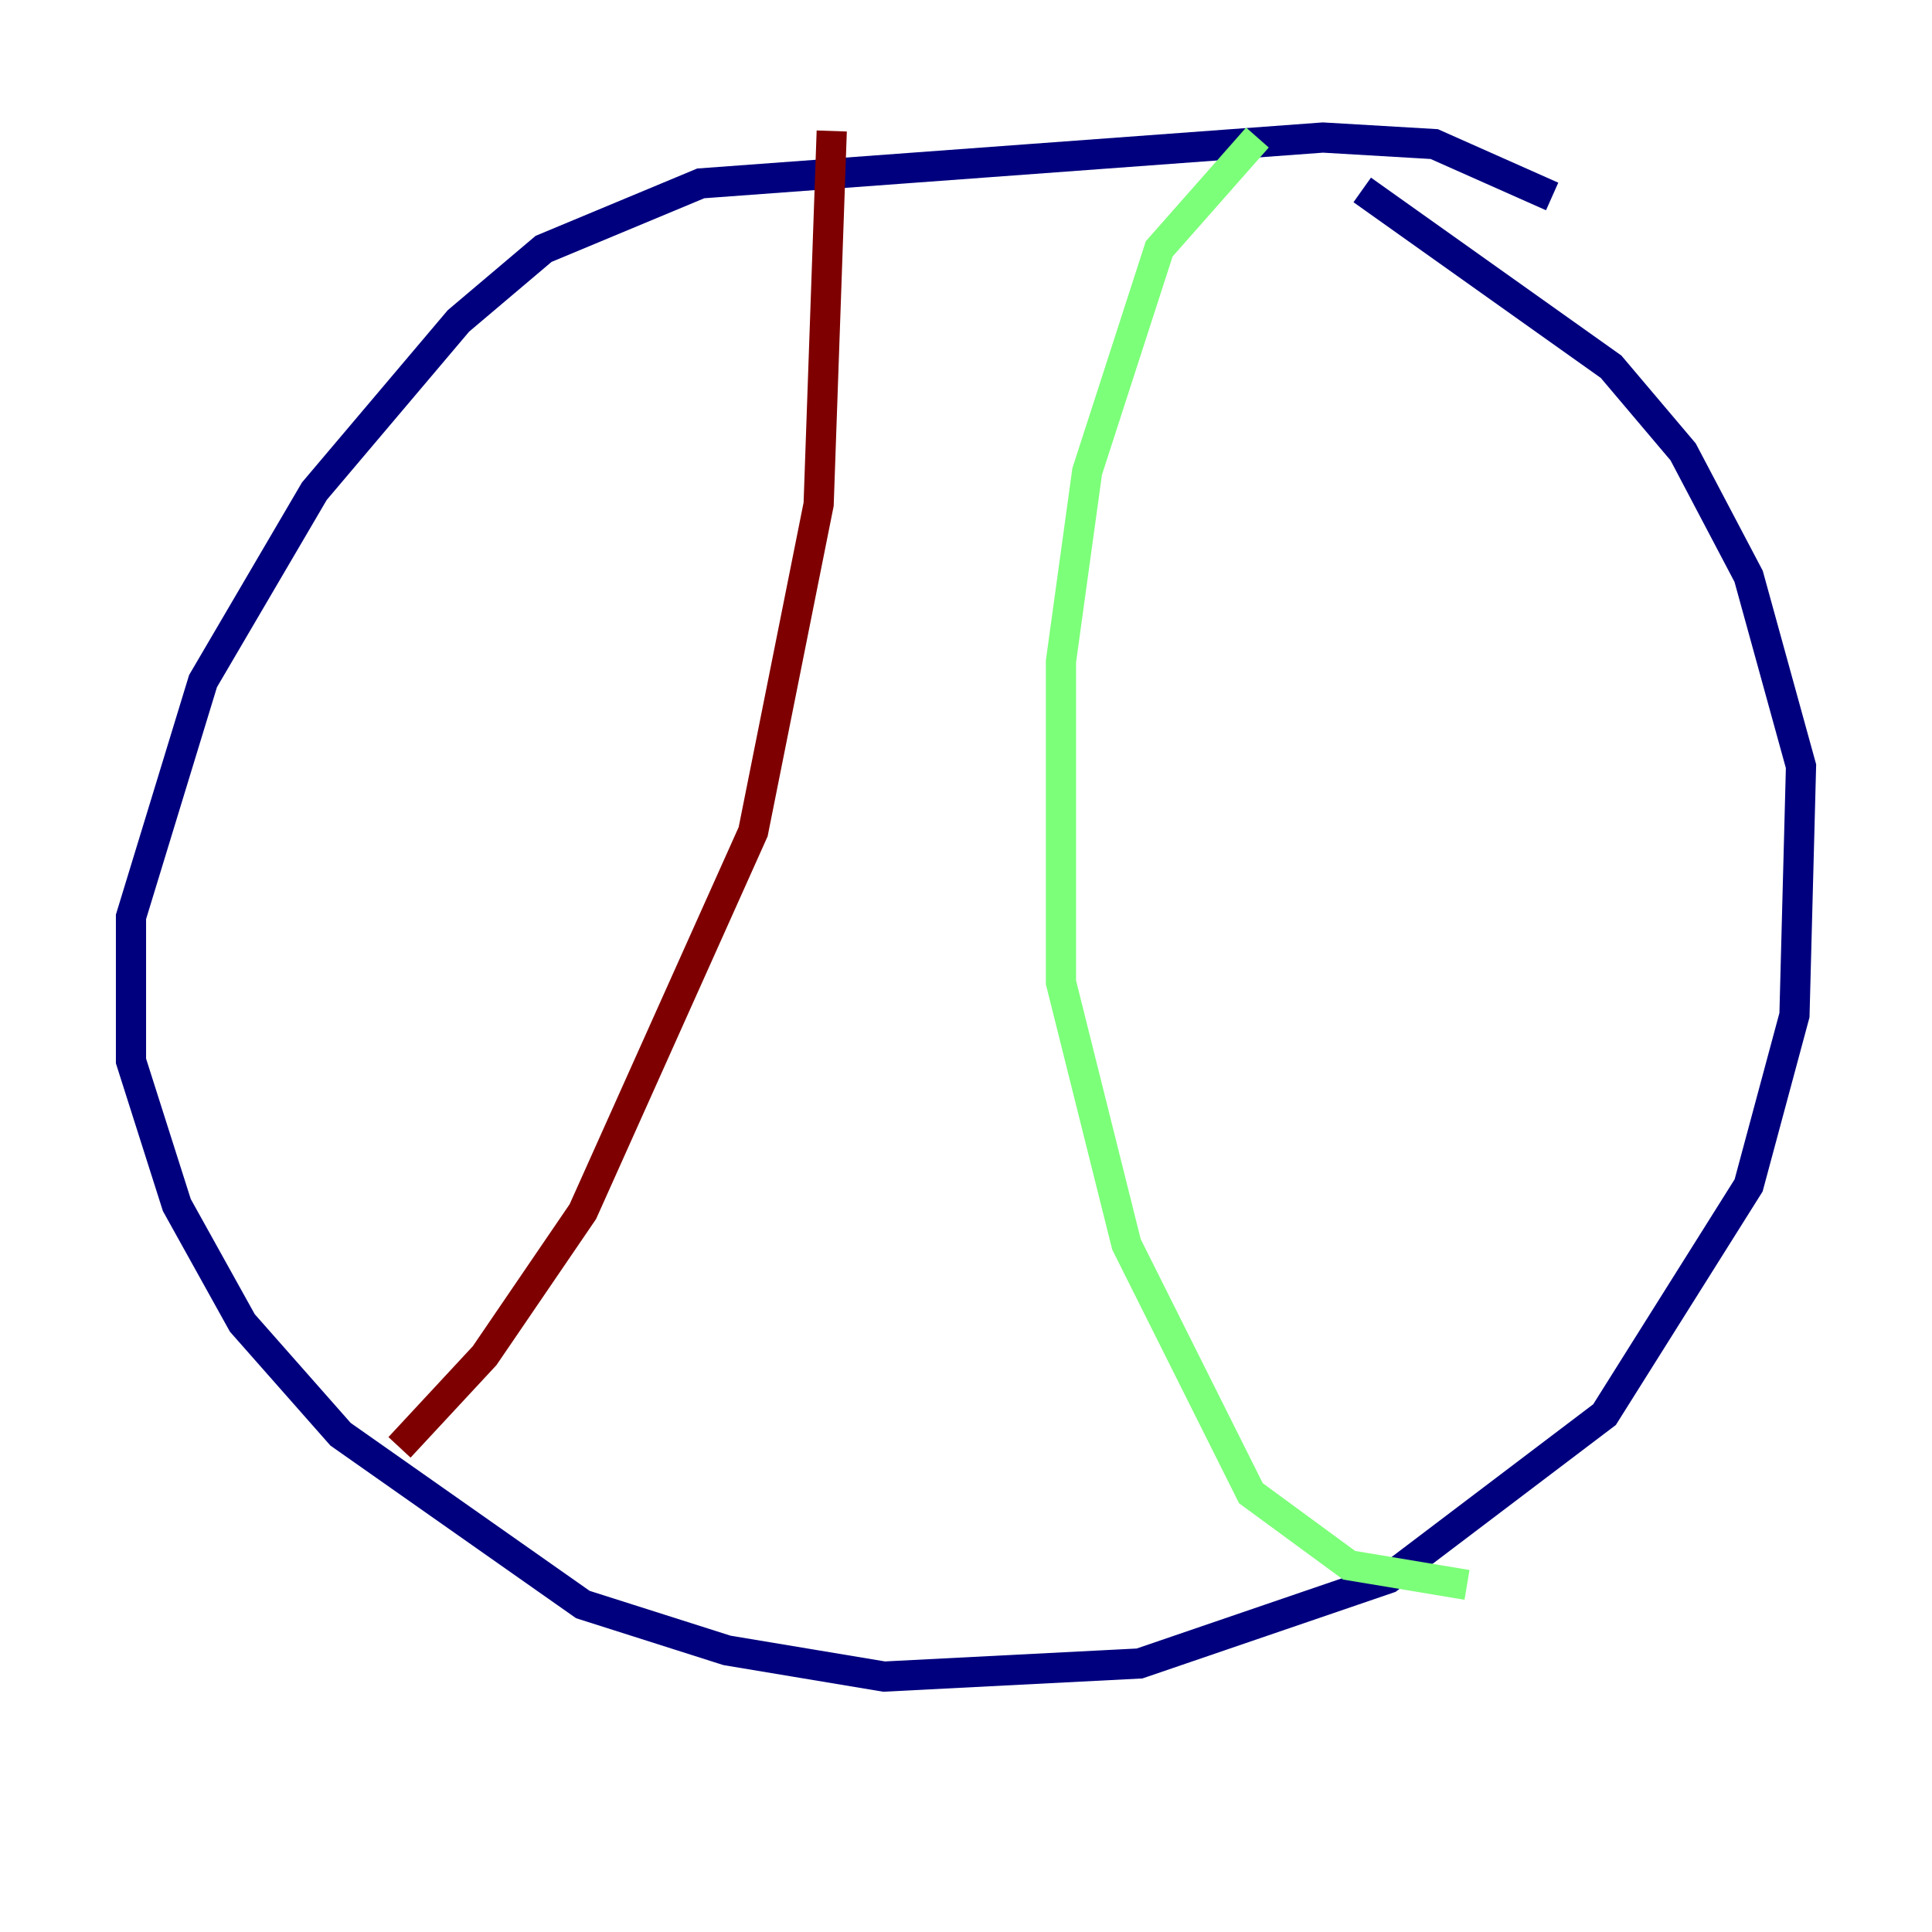 <?xml version="1.0" encoding="utf-8" ?>
<svg baseProfile="tiny" height="128" version="1.2" viewBox="0,0,128,128" width="128" xmlns="http://www.w3.org/2000/svg" xmlns:ev="http://www.w3.org/2001/xml-events" xmlns:xlink="http://www.w3.org/1999/xlink"><defs /><polyline fill="none" points="102.834,13.017 95.024,9.546 87.647,9.112 46.427,12.149 36.014,16.488 30.373,21.261 20.827,32.542 13.451,45.125 8.678,60.746 8.678,70.291 11.715,79.837 16.054,87.647 22.563,95.024 38.617,106.305 48.163,109.342 58.576,111.078 75.498,110.21 91.986,104.57 106.305,93.722 115.851,78.536 118.888,67.254 119.322,50.766 115.851,38.183 111.512,29.939 106.739,24.298 90.251,12.583" stroke="#00007f" stroke-width="2" /><polyline fill="none" points="83.308,9.112 76.8,16.488 72.027,31.241 70.291,43.824 70.291,65.085 74.63,82.441 82.875,98.929 89.383,103.702 97.193,105.003" stroke="#7cff79" stroke-width="2" /><polyline fill="none" points="55.105,8.678 54.237,33.41 49.898,55.105 38.617,80.271 32.108,89.817 26.468,95.891" stroke="#7f0000" stroke-width="2" /></svg>